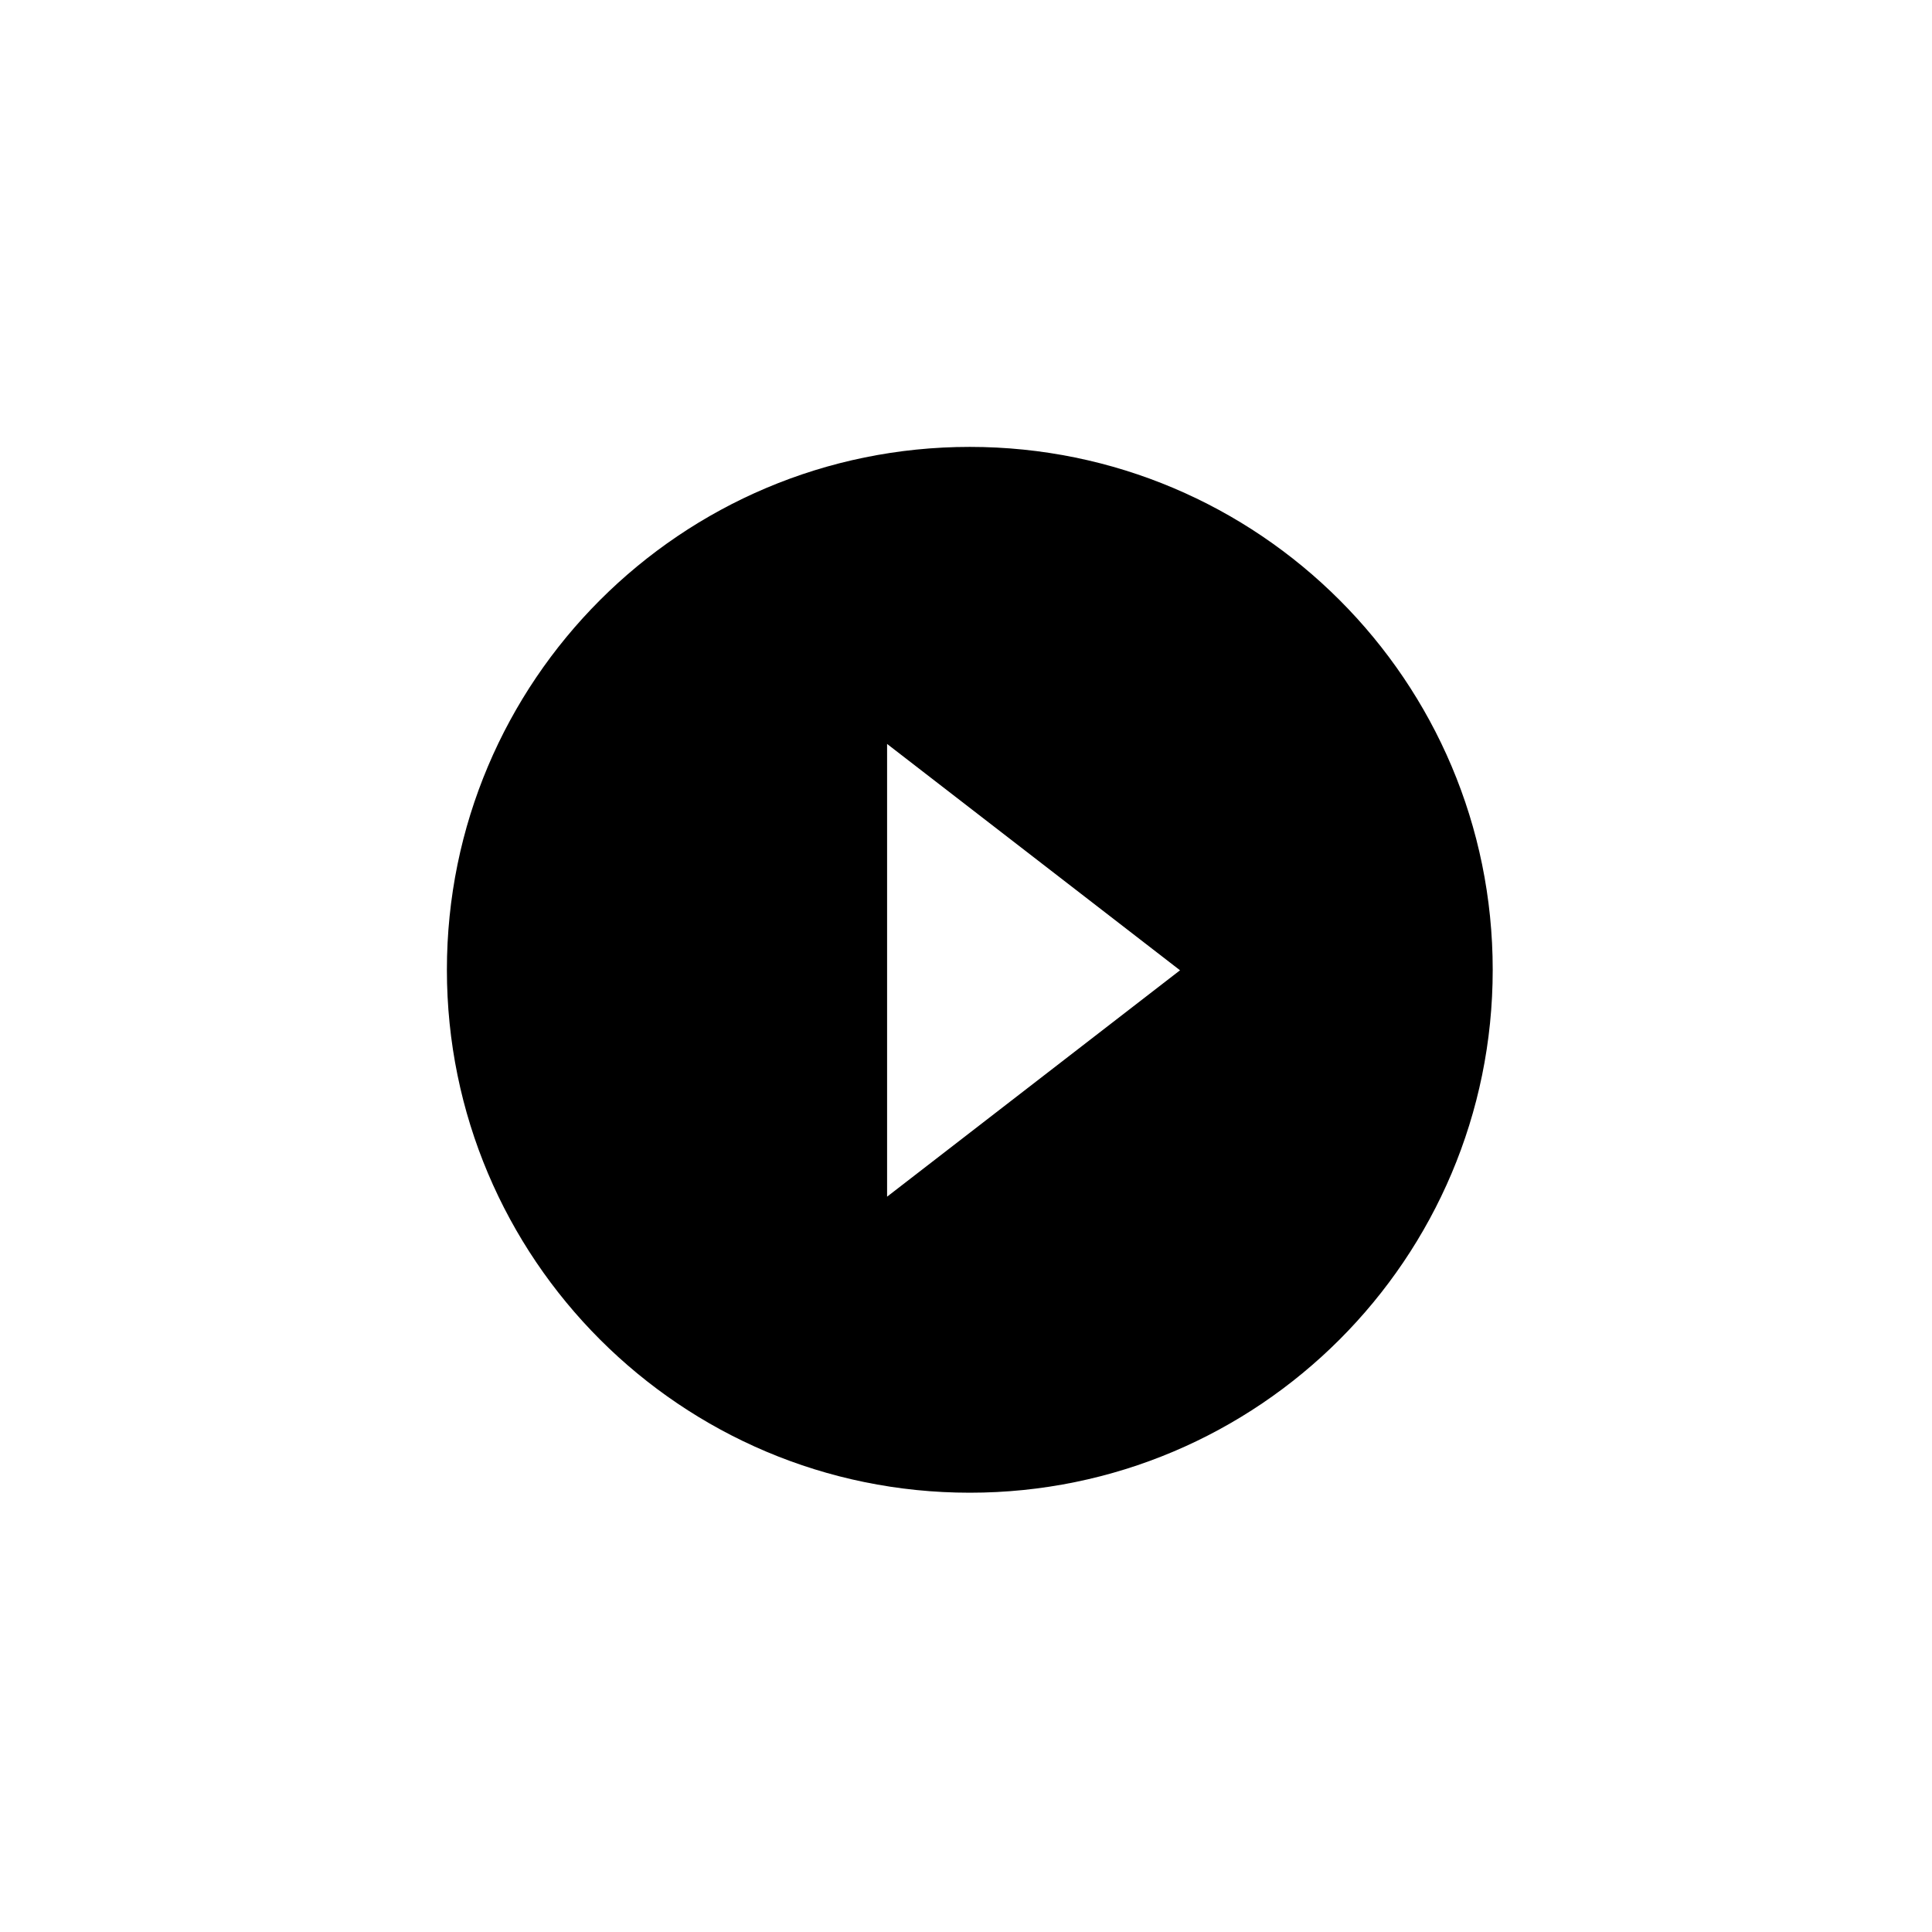 <svg xmlns="http://www.w3.org/2000/svg" viewBox="0 0 32 32" width="100%" height="100%"><path d="M16.063 7.402c-4.783 0-8.661 3.877-8.661 8.661s3.877 8.661 8.661 8.661c4.783 0 8.661-3.877 8.661-8.661s-3.878-8.661-8.661-8.661zm-1.37 12.418v-7.498l4.852 3.749-4.851 3.749z"/></svg>